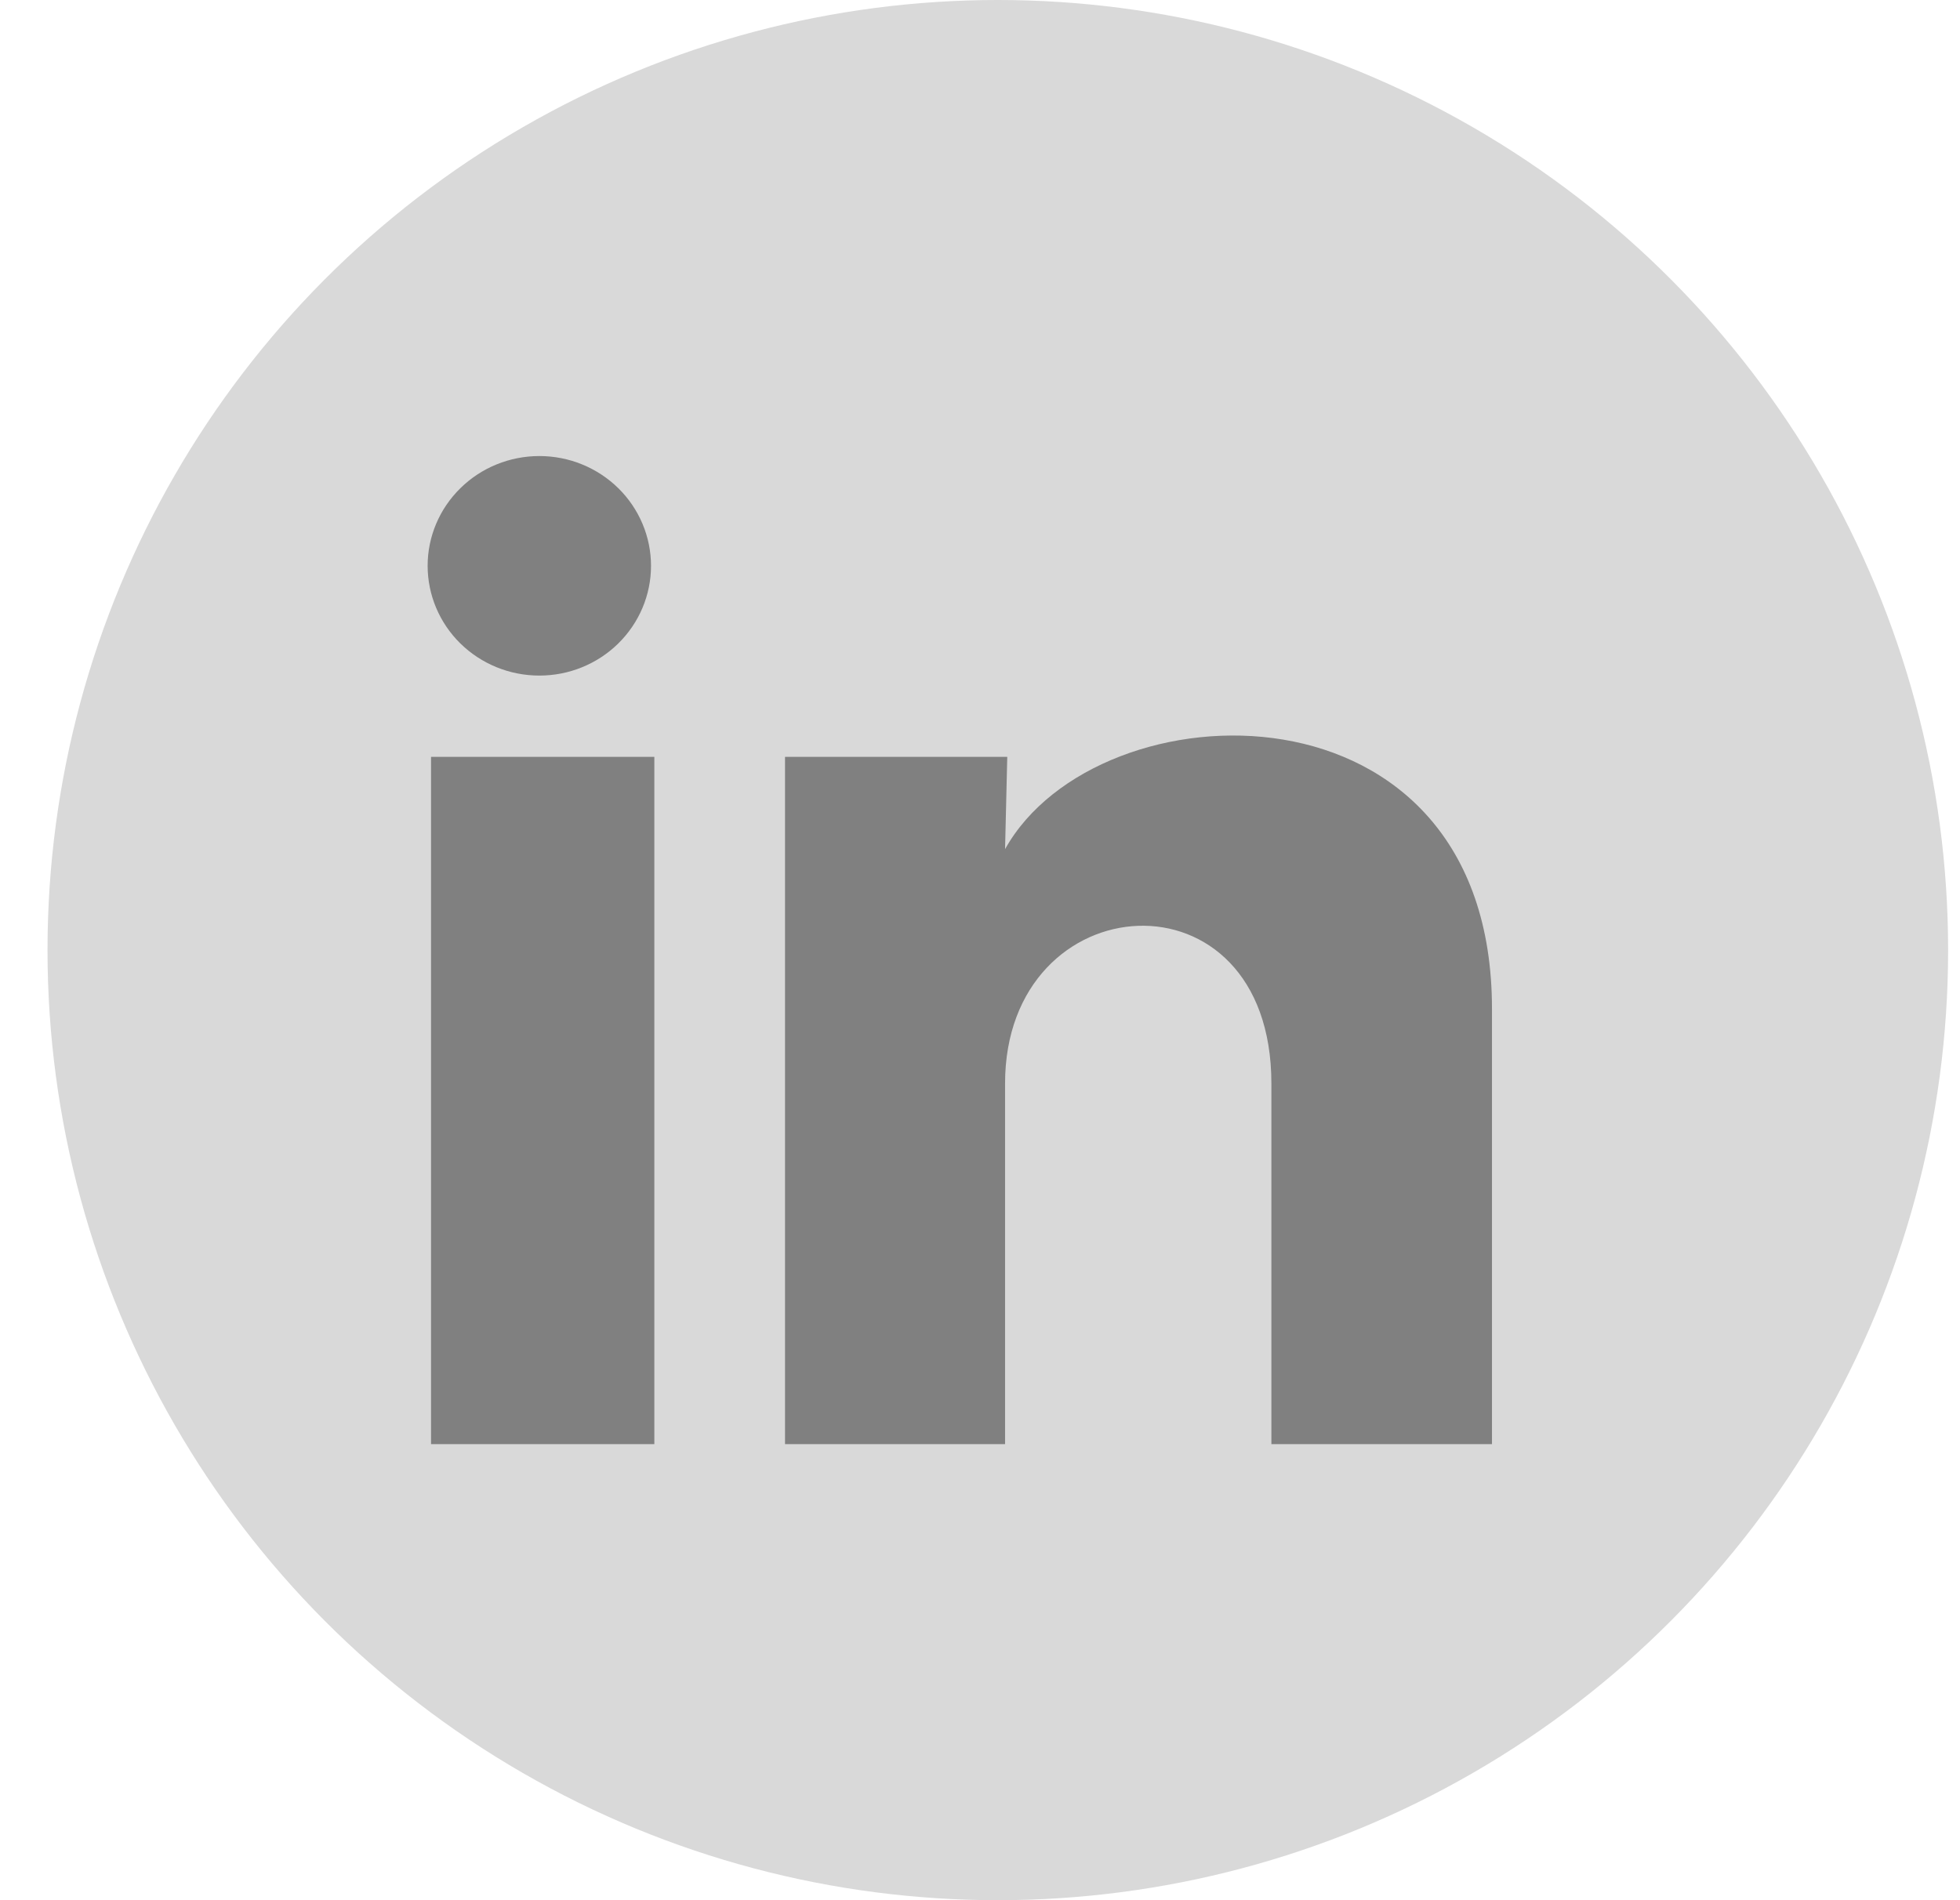 <svg width="33" height="32" viewBox="0 0 33 32" fill="none" xmlns="http://www.w3.org/2000/svg">
<circle cx="16.8" cy="16" r="16" fill="#D9D9D9"/>
<g clip-path="url(#clip0_164_179)">
<path d="M10.961 9.53C10.961 10.02 10.762 10.49 10.409 10.837C10.057 11.183 9.578 11.378 9.08 11.377C8.581 11.377 8.103 11.182 7.75 10.835C7.398 10.489 7.2 10.018 7.2 9.528C7.2 9.037 7.399 8.567 7.752 8.221C8.104 7.874 8.583 7.68 9.082 7.68C9.58 7.68 10.058 7.875 10.411 8.222C10.763 8.569 10.961 9.039 10.961 9.53ZM11.017 12.746H7.257V24.32H11.017V12.746ZM16.959 12.746H13.217V24.32H16.922V18.247C16.922 14.863 21.406 14.549 21.406 18.247V24.32H25.12V16.989C25.12 11.286 18.483 11.499 16.922 14.3L16.959 12.746Z" fill="#808080"/>
</g>
<defs>
<clipPath id="clip0_164_179">
<rect width="19.2" height="19.2" fill="white" transform="translate(7.2 6.4)"/>
</clipPath>
</defs>
</svg>
